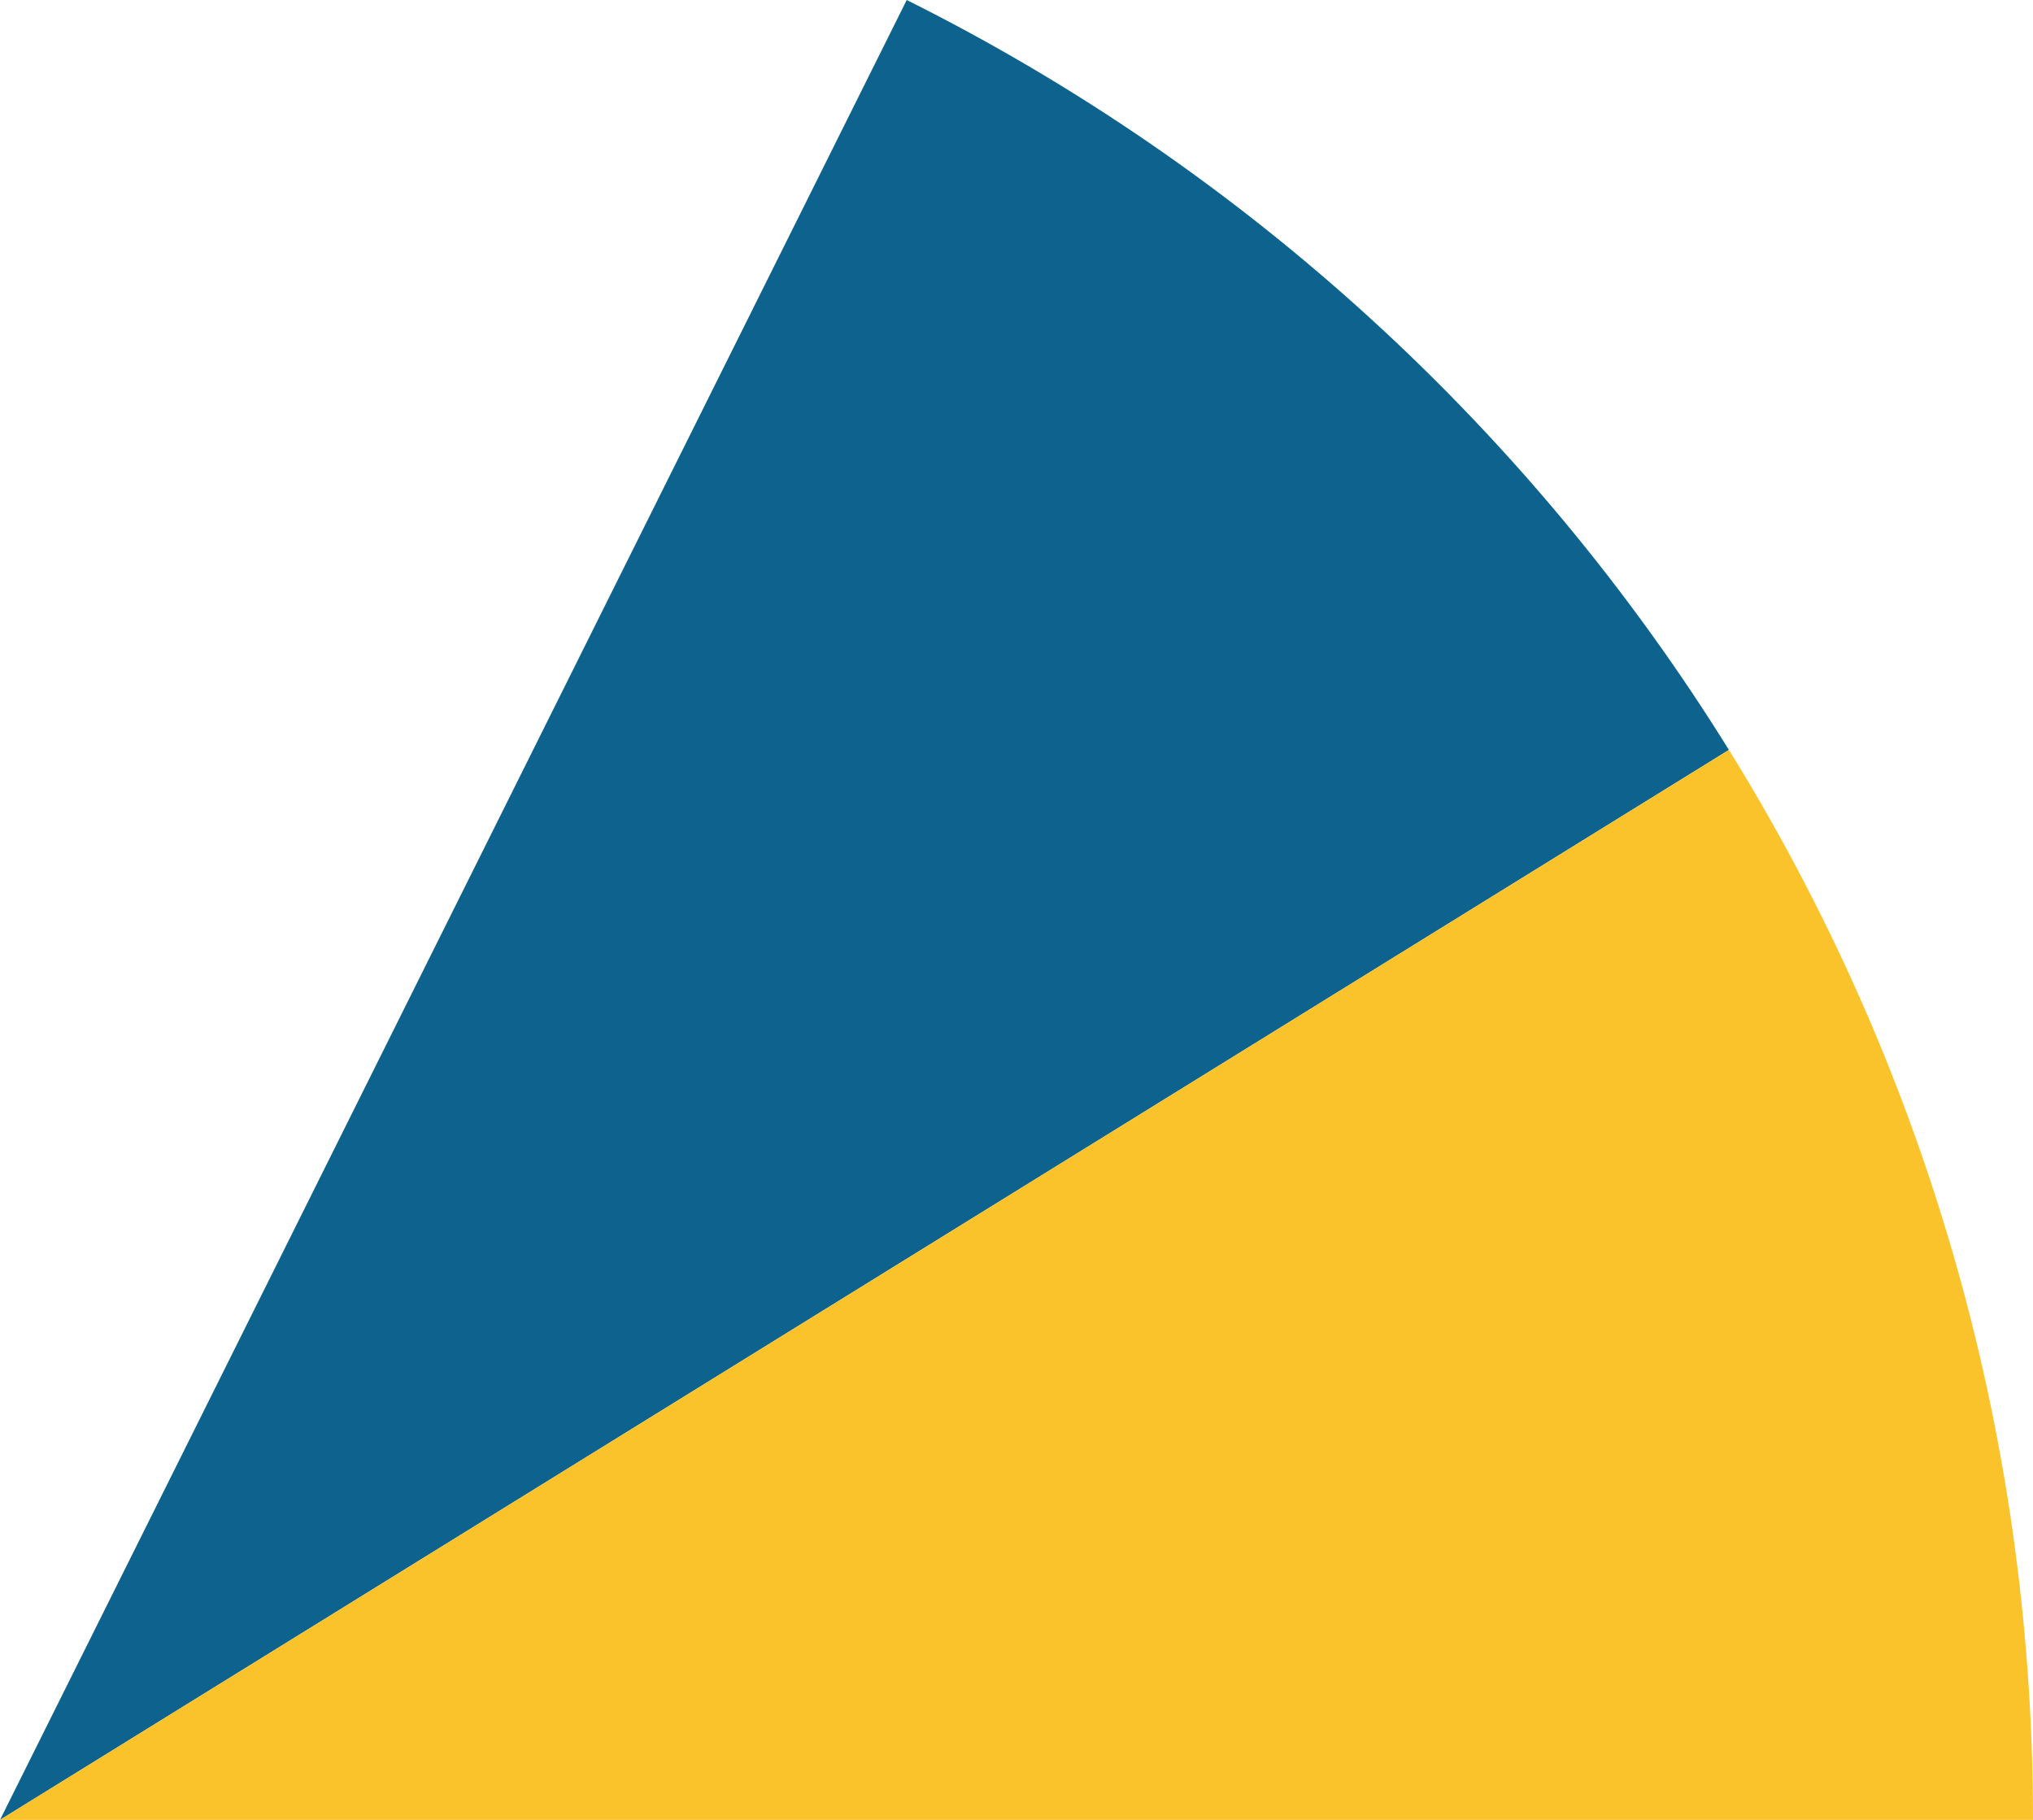 <svg xmlns="http://www.w3.org/2000/svg" class="inline" viewBox="0 0 70 62.66" preserveAspectRatio="xMidYMid meet" role="img">
  <title>Book 4, Prop 4 -- Blue and yellow angles</title>
  <path class="fill-blue" d="M59.53,25.82C52.69,14.8,42.88,5.82,31.22,0L0,62.66L59.53,25.82z" style="fill:#0e638e;fill-opacity:1;stroke-opacity:0;"/>
  <path class="fill-yellow" d="M0,62.66h70c0-13.52-3.84-26.14-10.47-36.84L0,62.66z" style="fill:#fac22b;fill-opacity:1;stroke-opacity:0;"/>
</svg>
